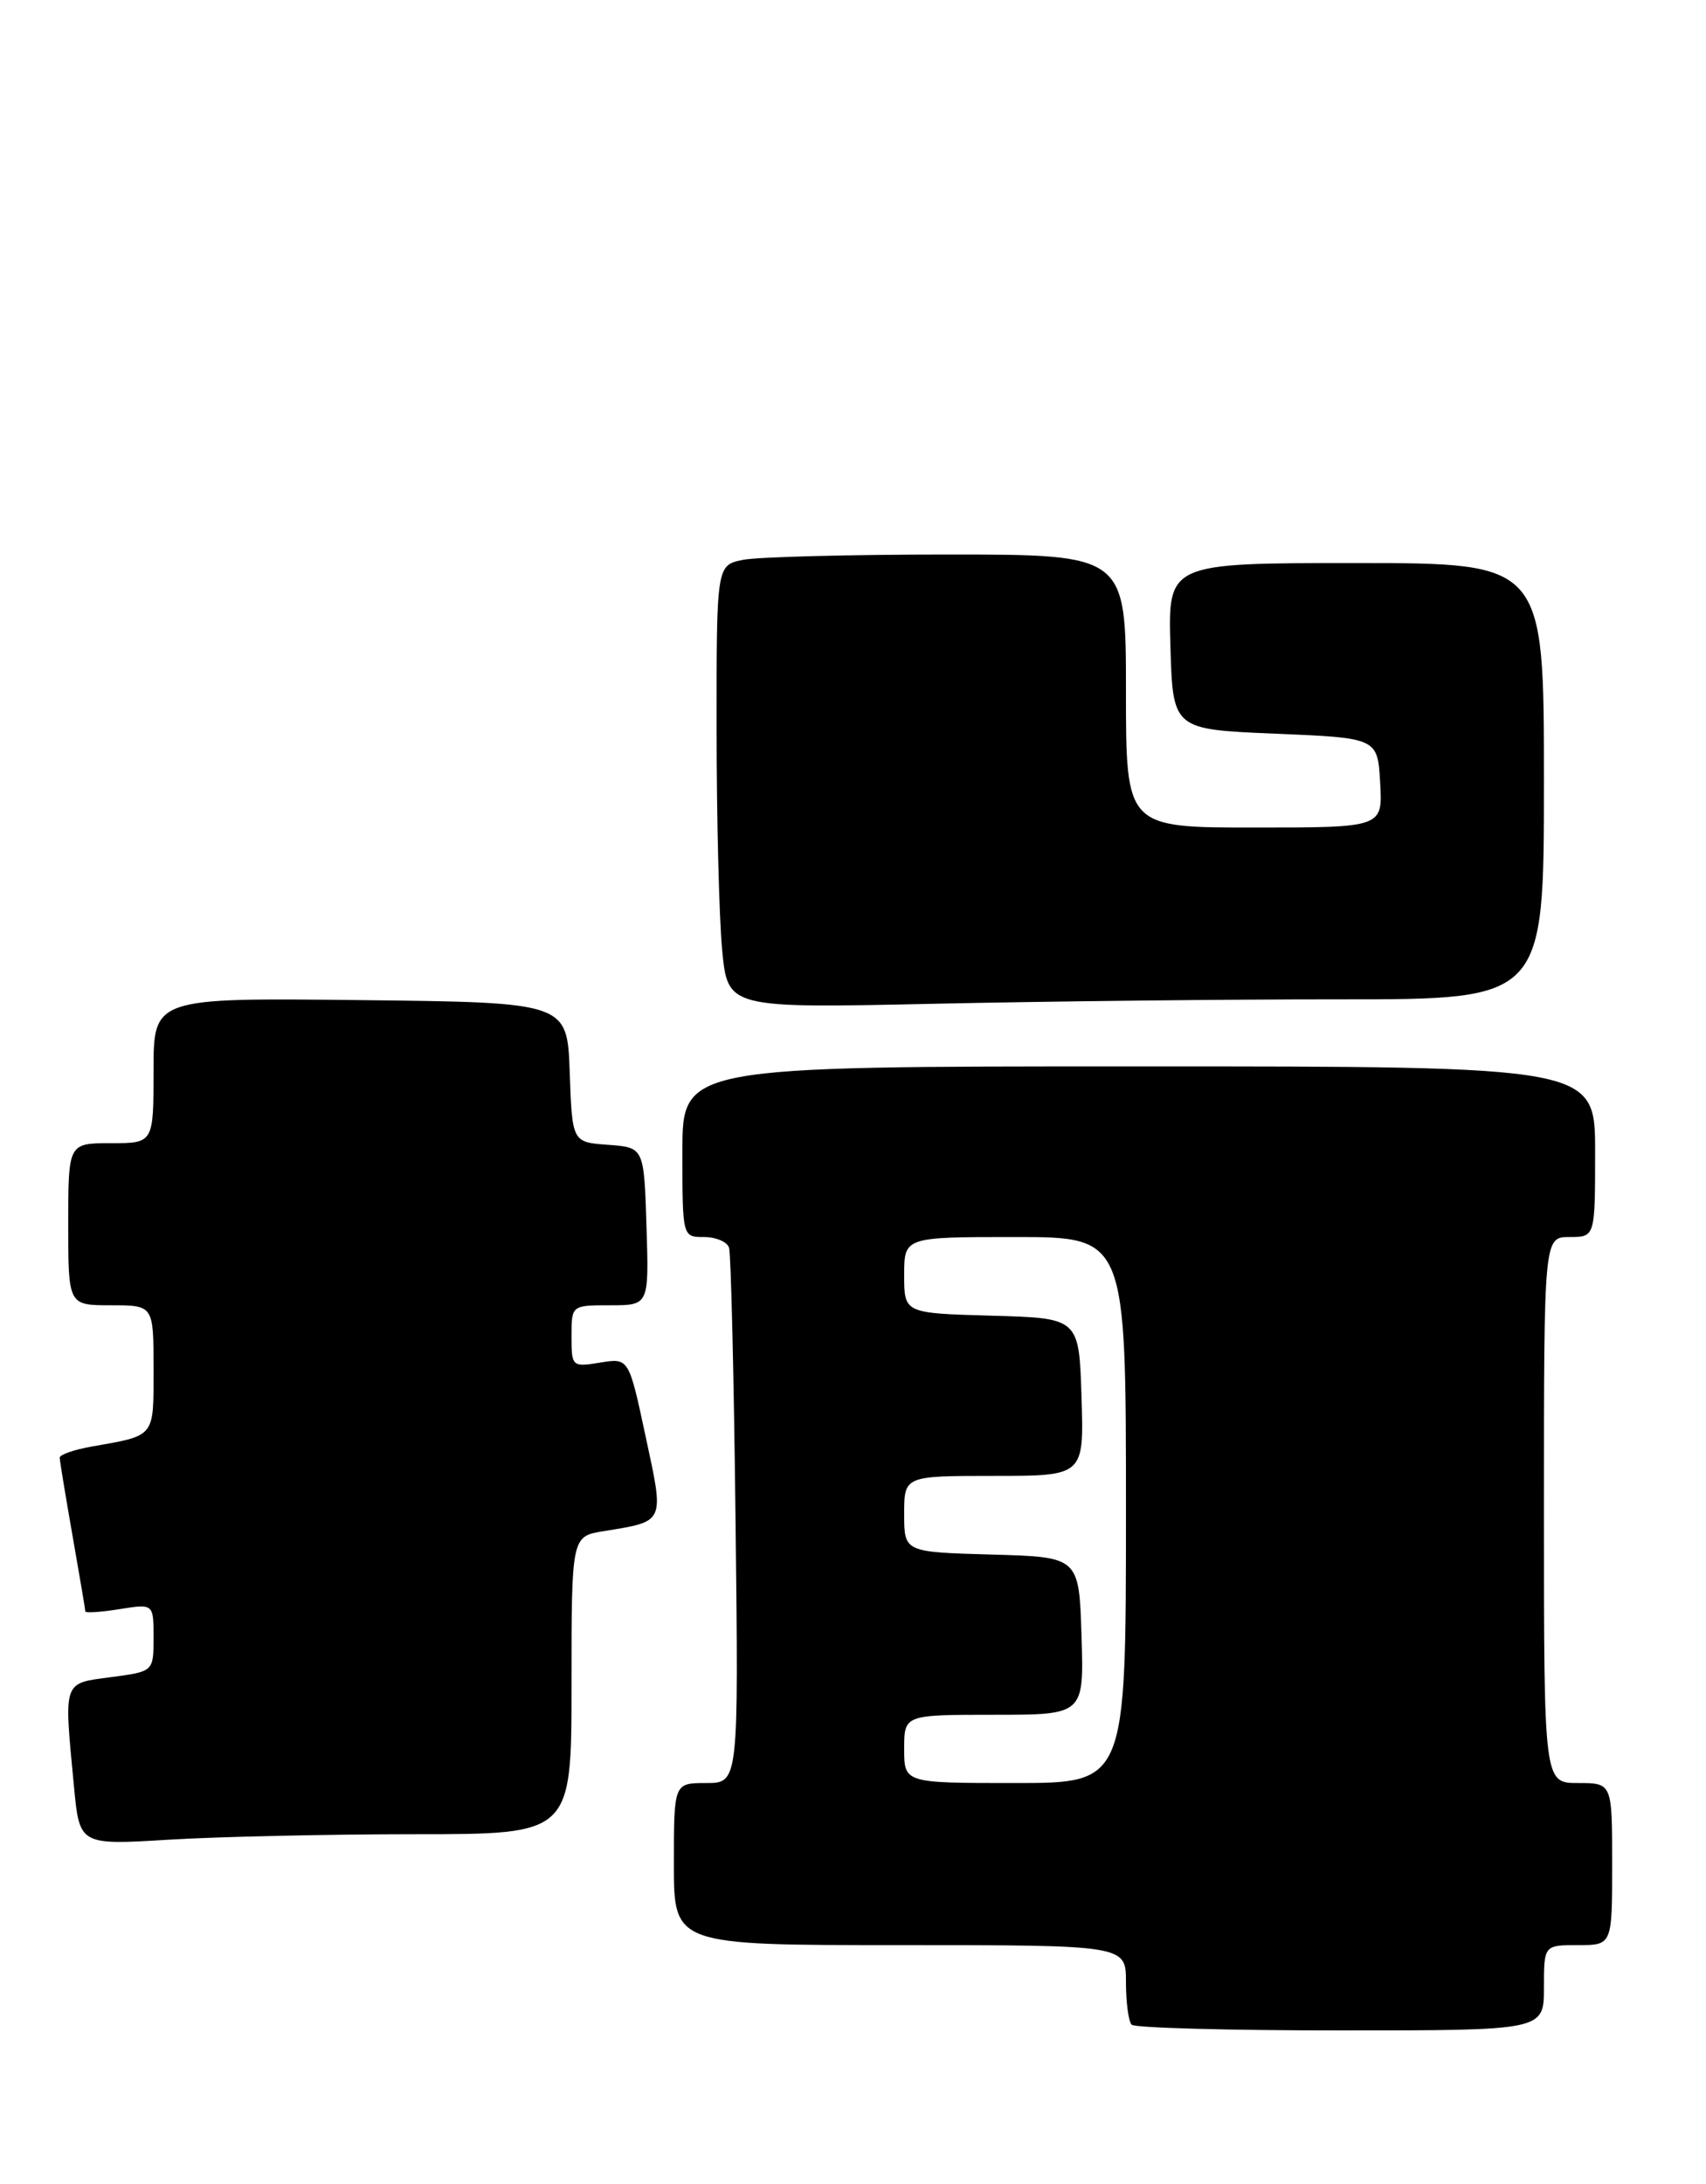 <?xml version="1.0" encoding="UTF-8" standalone="no"?>
<!DOCTYPE svg PUBLIC "-//W3C//DTD SVG 1.1//EN" "http://www.w3.org/Graphics/SVG/1.1/DTD/svg11.dtd" >
<svg xmlns="http://www.w3.org/2000/svg" xmlns:xlink="http://www.w3.org/1999/xlink" version="1.1" viewBox="0 0 200 256">
 <g >
 <path fill="currentColor"
d=" M 181.00 233.00 C 181.00 228.00 181.00 228.00 185.00 228.00 C 189.00 228.00 189.00 228.00 189.00 218.50 C 189.00 209.00 189.00 209.00 185.00 209.00 C 181.00 209.00 181.00 209.00 181.00 177.00 C 181.00 145.00 181.00 145.00 184.00 145.00 C 187.00 145.00 187.00 145.00 187.00 135.00 C 187.00 125.00 187.00 125.00 133.50 125.00 C 80.00 125.00 80.00 125.00 80.00 135.00 C 80.00 145.00 80.00 145.00 82.53 145.00 C 83.92 145.00 85.25 145.56 85.47 146.25 C 85.69 146.94 86.04 161.34 86.23 178.25 C 86.59 209.00 86.59 209.00 82.79 209.00 C 79.00 209.00 79.00 209.00 79.00 218.50 C 79.00 228.00 79.00 228.00 105.50 228.00 C 132.00 228.00 132.00 228.00 132.00 232.33 C 132.00 234.72 132.30 236.97 132.67 237.33 C 133.03 237.70 144.06 238.00 157.17 238.00 C 181.00 238.00 181.00 238.00 181.00 233.00 Z  M 48.66 215.00 C 67.00 215.00 67.00 215.00 67.00 197.55 C 67.00 180.09 67.00 180.09 70.75 179.48 C 78.03 178.29 77.89 178.61 75.68 168.34 C 73.72 159.17 73.72 159.17 70.36 159.72 C 67.06 160.25 67.00 160.19 67.00 156.63 C 67.00 153.00 67.00 153.00 71.54 153.00 C 76.08 153.00 76.08 153.00 75.79 143.75 C 75.50 134.50 75.50 134.50 71.29 134.19 C 67.08 133.89 67.08 133.89 66.79 125.69 C 66.50 117.50 66.50 117.50 42.25 117.23 C 18.00 116.96 18.00 116.96 18.00 125.48 C 18.00 134.00 18.00 134.00 13.00 134.00 C 8.00 134.00 8.00 134.00 8.00 143.50 C 8.00 153.00 8.00 153.00 13.00 153.00 C 18.00 153.00 18.00 153.00 18.00 160.43 C 18.00 168.56 18.27 168.23 10.75 169.56 C 8.69 169.92 7.00 170.51 7.00 170.86 C 7.00 171.21 7.68 175.32 8.50 180.00 C 9.32 184.68 10.00 188.67 10.00 188.88 C 10.00 189.09 11.80 188.97 14.00 188.62 C 18.00 187.98 18.00 187.98 18.00 191.95 C 18.00 195.93 18.00 195.93 13.00 196.59 C 7.32 197.35 7.48 196.87 8.67 209.39 C 9.32 216.28 9.32 216.28 19.81 215.64 C 25.59 215.29 38.57 215.00 48.66 215.00 Z  M 157.25 117.14 C 181.00 117.14 181.00 117.14 181.00 91.57 C 181.00 66.00 181.00 66.00 158.96 66.00 C 136.93 66.00 136.93 66.00 137.21 75.75 C 137.50 85.50 137.50 85.50 149.50 86.00 C 161.50 86.50 161.50 86.50 161.80 91.75 C 162.10 97.00 162.10 97.00 147.05 97.00 C 132.00 97.00 132.00 97.00 132.00 81.00 C 132.00 65.00 132.00 65.00 111.12 65.00 C 99.64 65.00 88.84 65.28 87.12 65.62 C 84.00 66.25 84.00 66.25 84.01 85.38 C 84.01 95.89 84.30 107.58 84.66 111.34 C 85.31 118.18 85.31 118.18 109.40 117.66 C 122.66 117.37 144.19 117.13 157.25 117.14 Z  M 106.00 205.00 C 106.00 201.00 106.00 201.00 116.54 201.00 C 127.08 201.00 127.08 201.00 126.79 191.75 C 126.50 182.50 126.50 182.50 116.25 182.22 C 106.00 181.93 106.00 181.93 106.00 177.47 C 106.00 173.00 106.00 173.00 116.54 173.00 C 127.08 173.00 127.08 173.00 126.79 163.75 C 126.50 154.50 126.50 154.50 116.25 154.22 C 106.00 153.93 106.00 153.93 106.00 149.47 C 106.00 145.00 106.00 145.00 119.00 145.00 C 132.00 145.00 132.00 145.00 132.00 177.00 C 132.00 209.00 132.00 209.00 119.00 209.00 C 106.00 209.00 106.00 209.00 106.00 205.00 Z "/>
</g>
</svg>